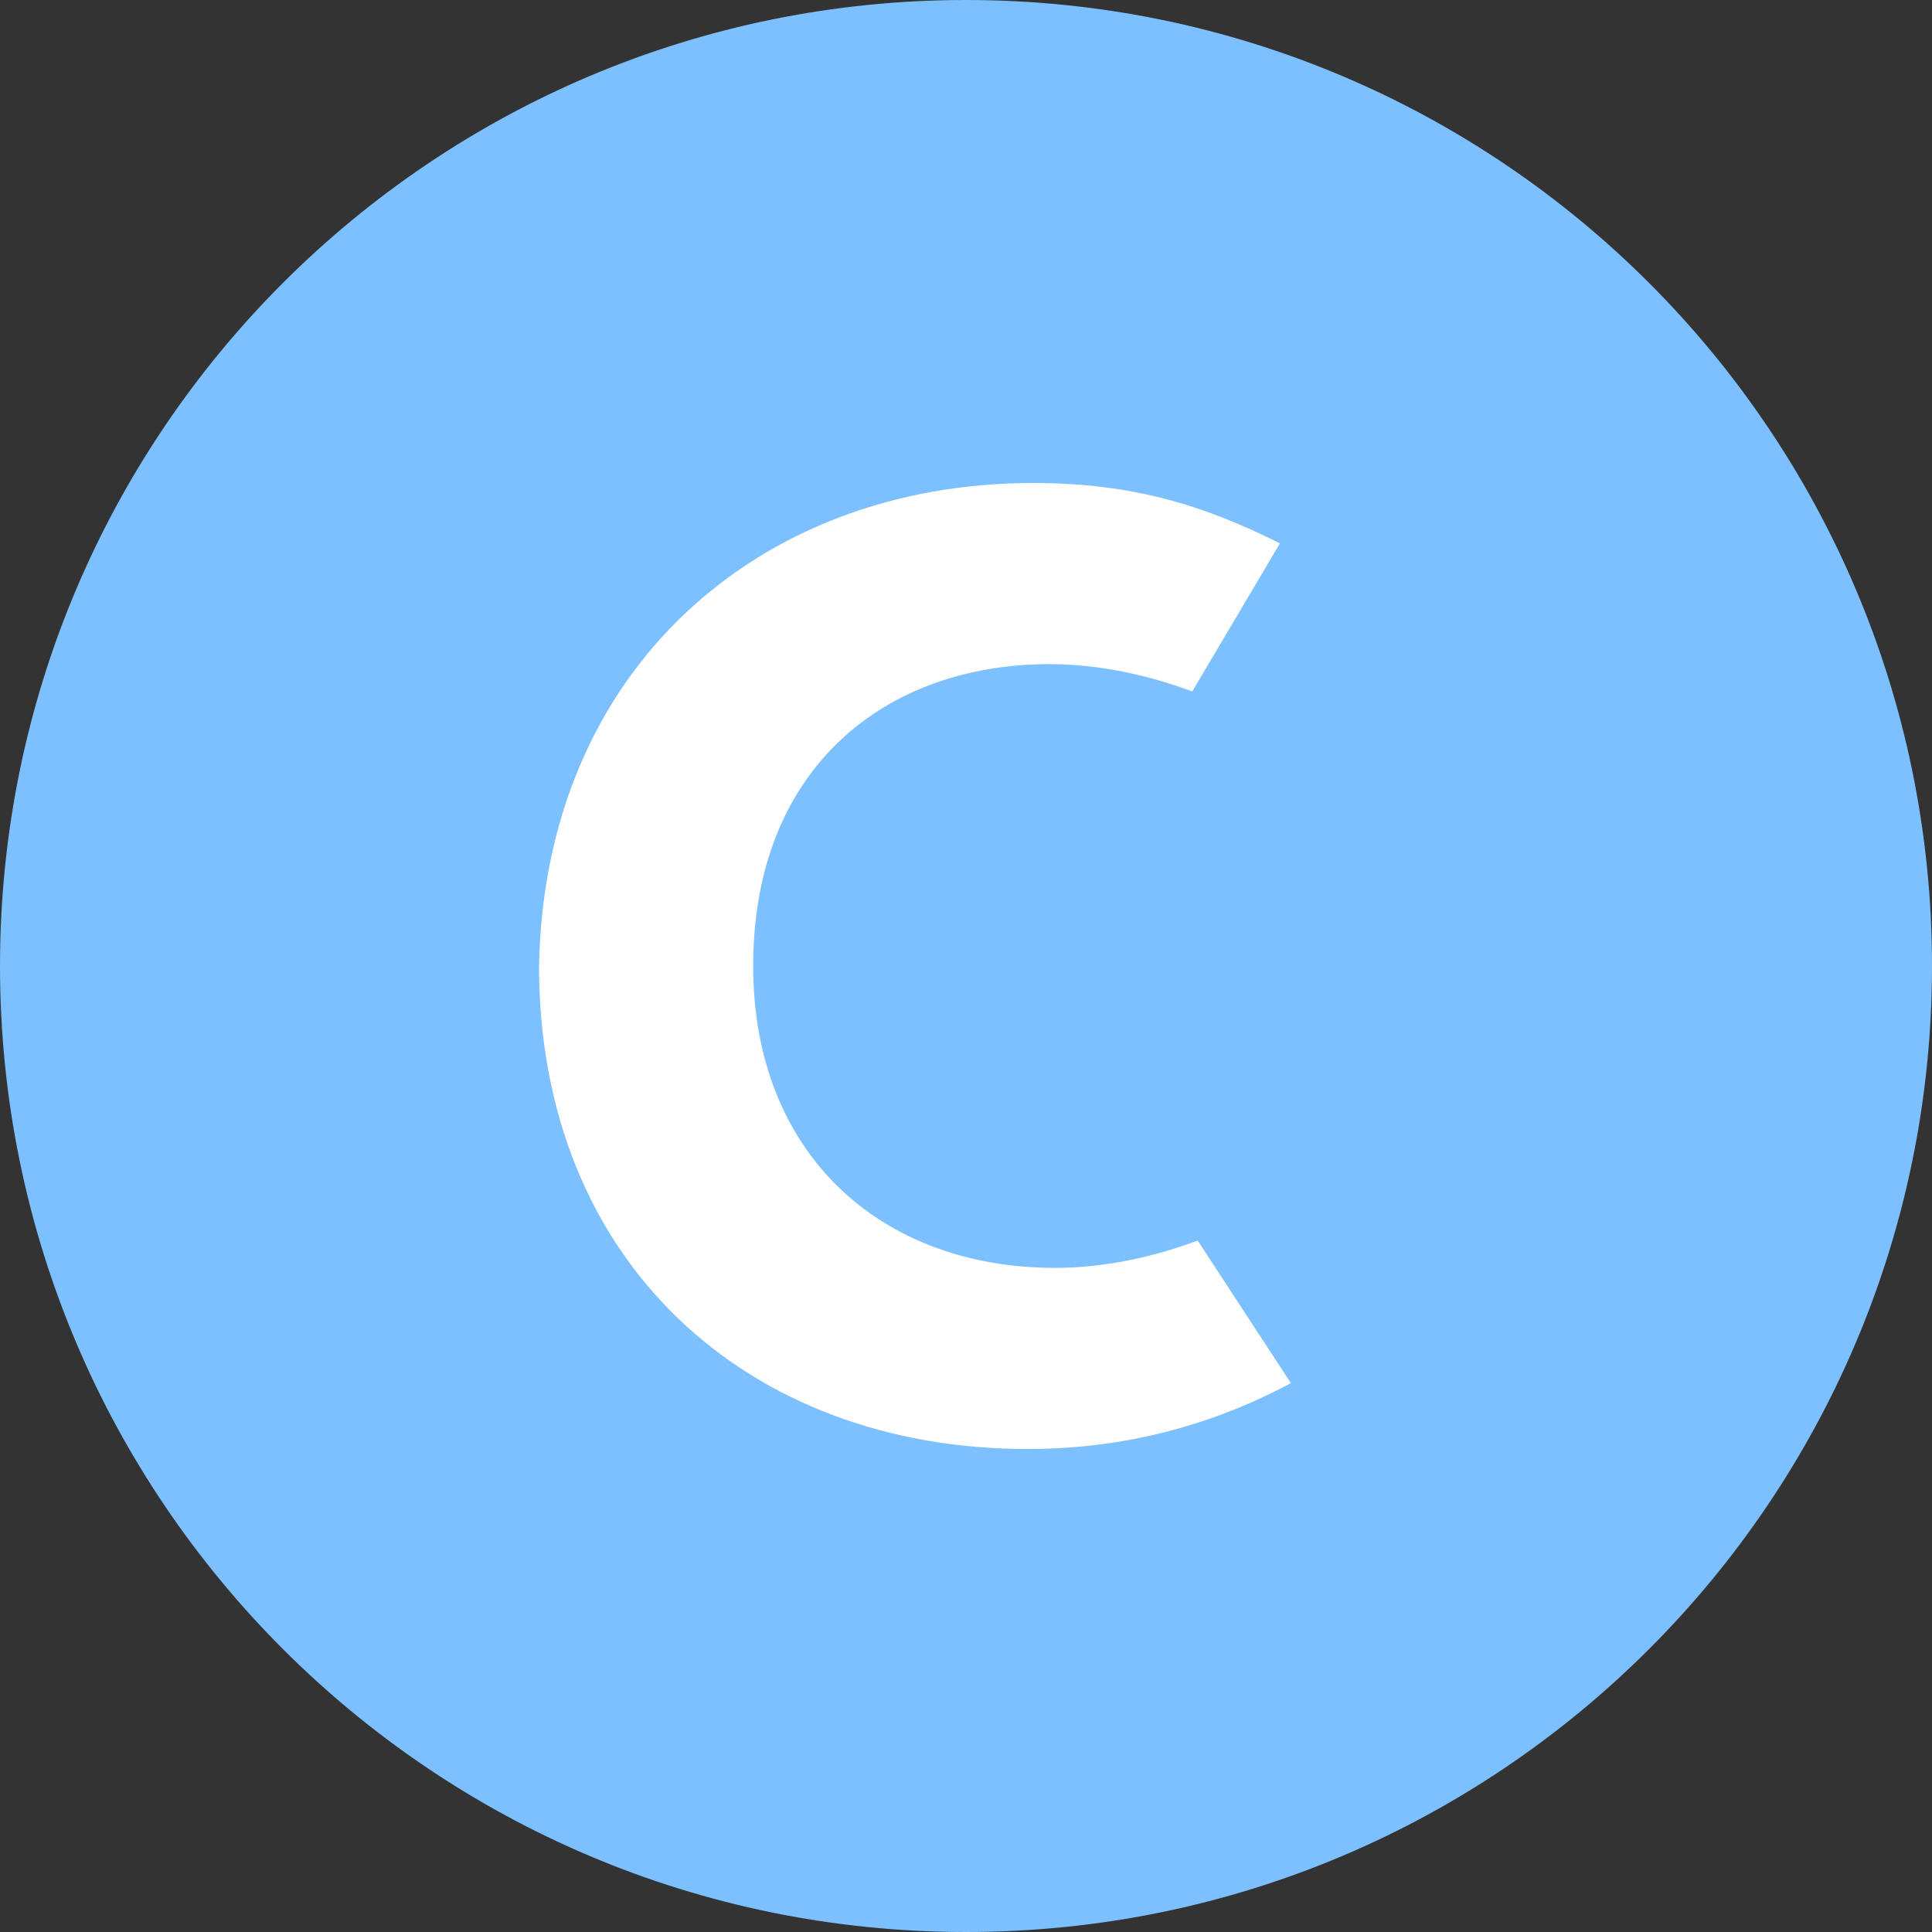 <svg width="32" height="32" viewBox="0 0 32 32" fill="none" xmlns="http://www.w3.org/2000/svg">
<rect x="0" y="0" width="32" height="32" fill="#333333" stroke="none"/>
<path d="M16 32C24.837 32 32 24.837 32 16C32 7.163 24.837 0 16 0C7.163 0 0 7.163 0 16C0 24.837 7.163 32 16 32Z" fill="#7CC0FF"/>
<path d="M17.475 21C18.294 21 19.113 20.819 19.837 20.547L21.381 22.909C20.019 23.637 18.562 24 17.019 24C12.384 24 8.928 20.909 8.928 16C9.019 11.091 12.566 8 17.109 8C18.747 8 19.928 8.363 21.2 9L19.747 11.453C19.019 11.181 18.203 11 17.384 11C14.656 11 12.475 12.728 12.475 16C12.475 19.091 14.566 21 17.475 21Z" fill="white"/>
</svg>
